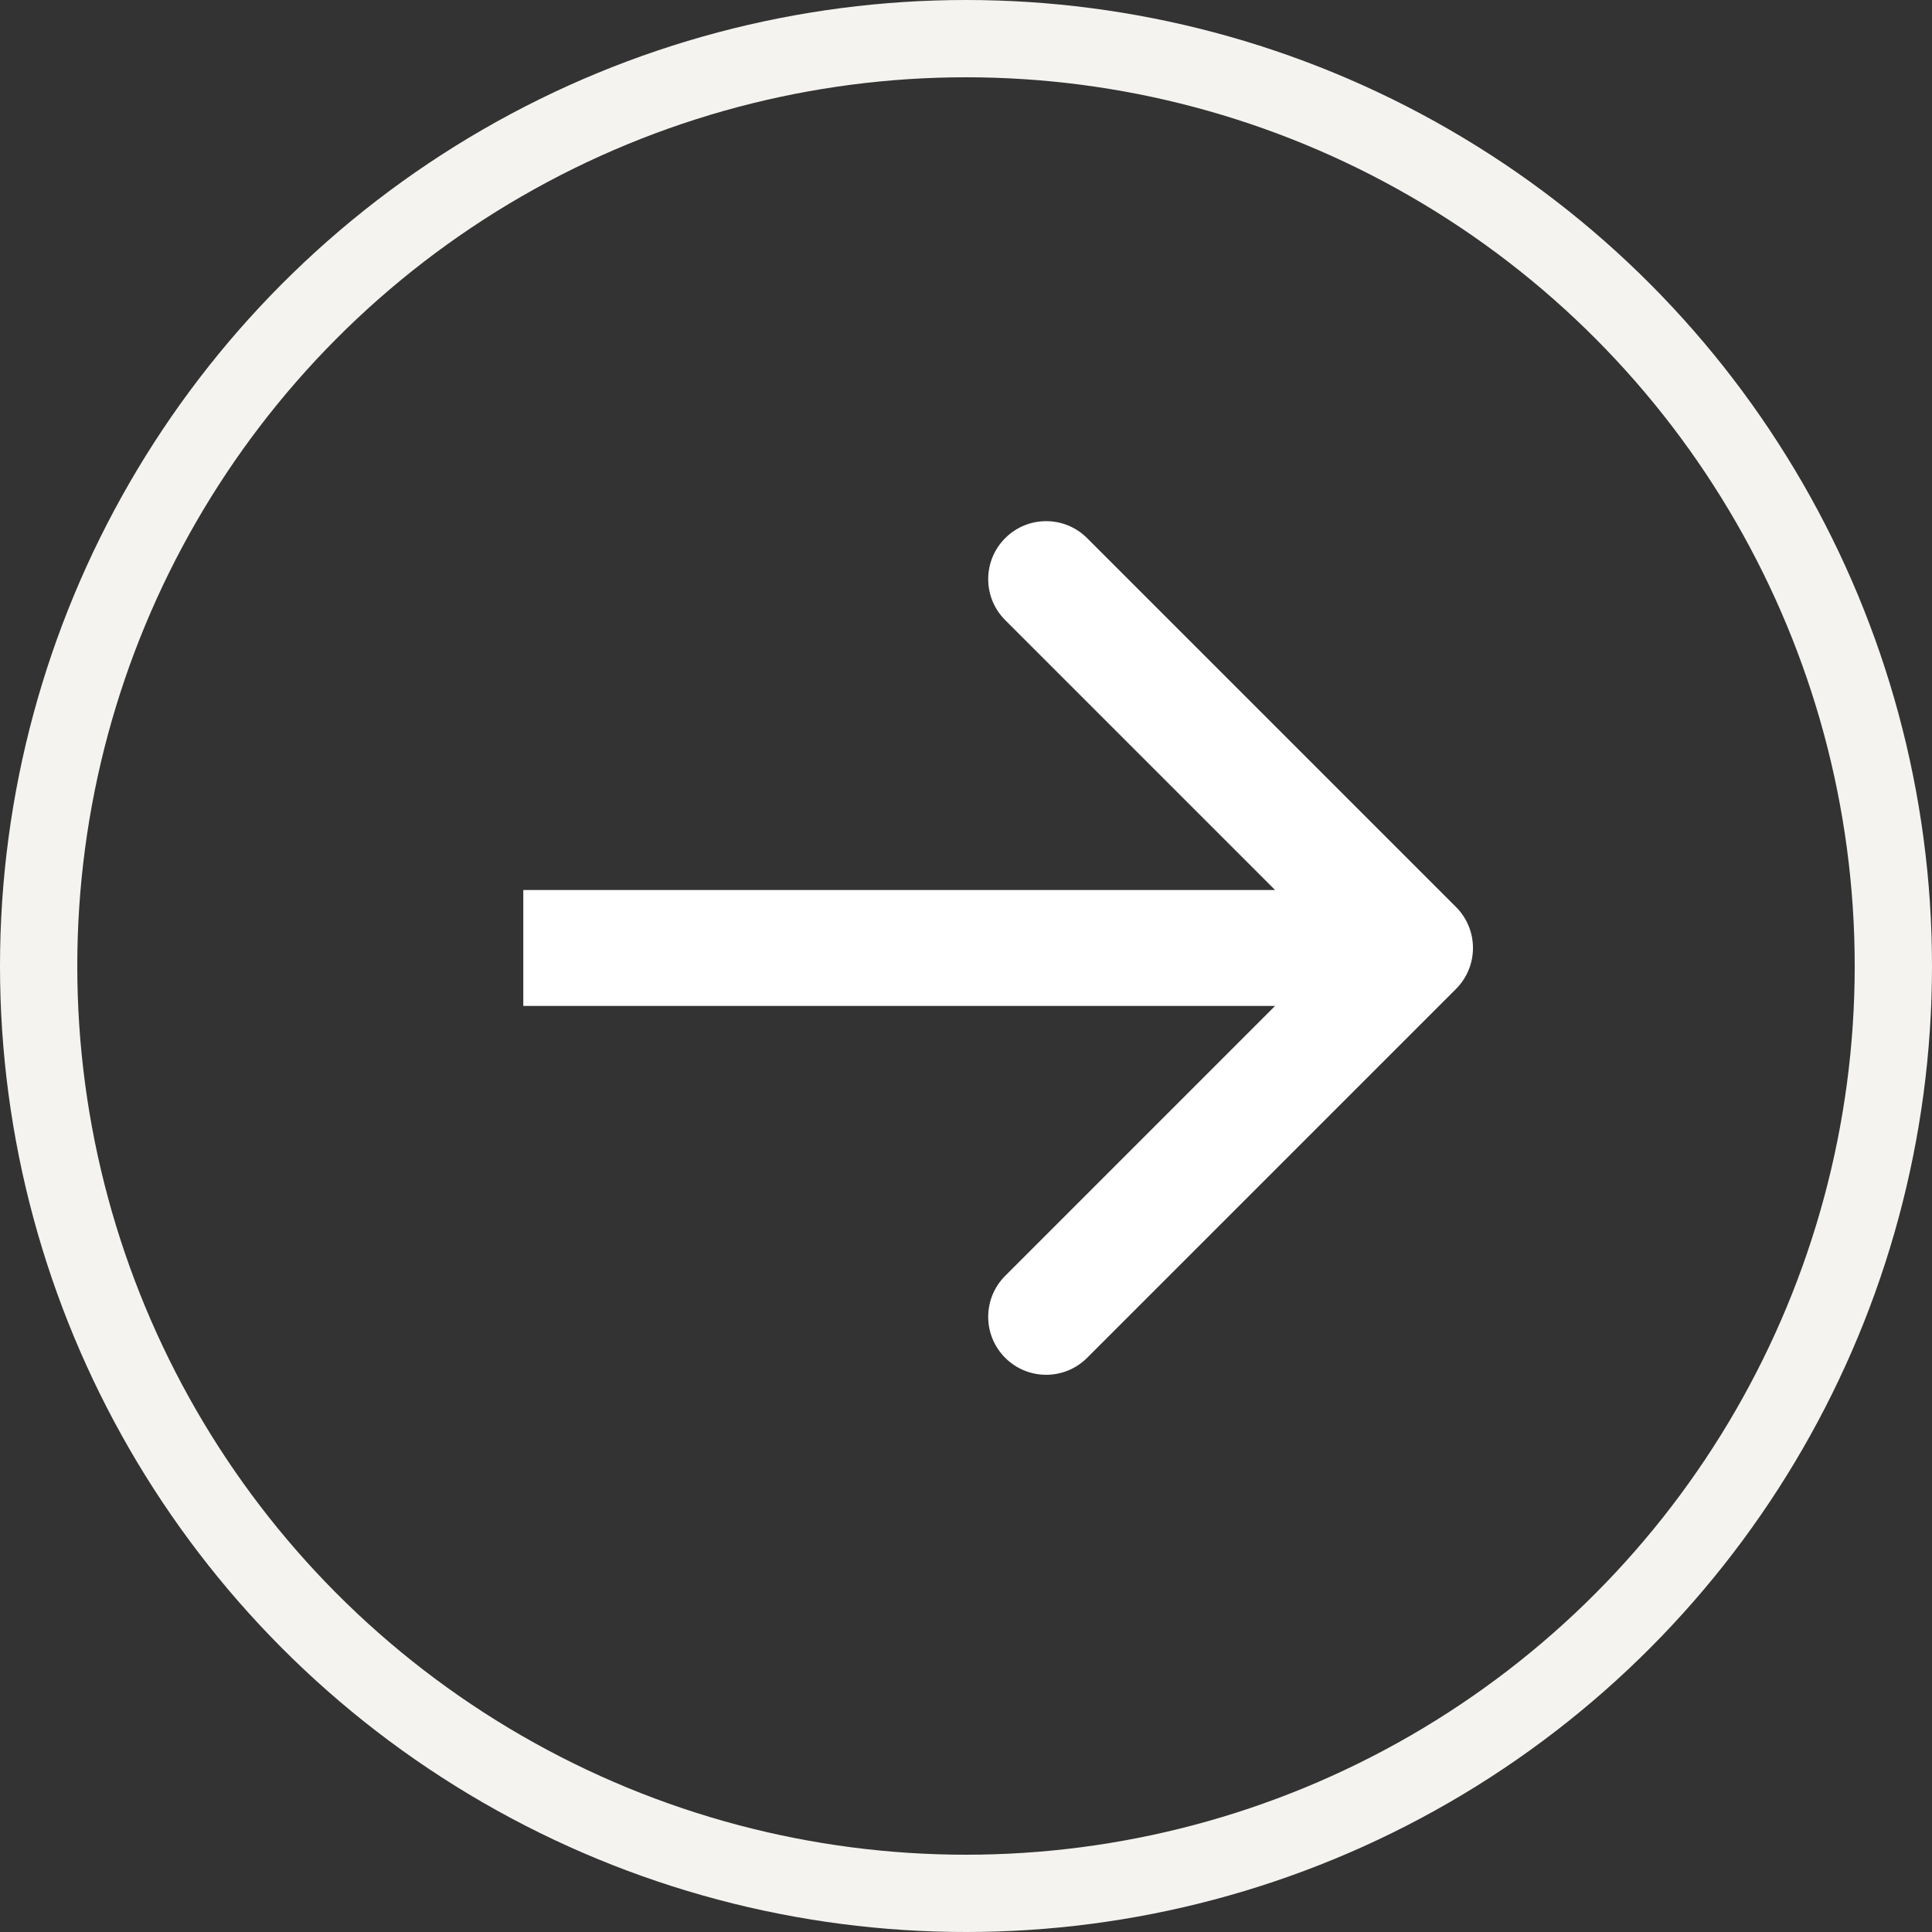 <svg width="50" height="50" viewBox="0 0 50 50" fill="none" xmlns="http://www.w3.org/2000/svg">
<rect x="0" y="0" width="50" height="50" fill="#333333" stroke="none"/>
<g id="Group 1">
<circle id="Ellipse 1" cx="25" cy="25" r="24" stroke="#F4F3F0" stroke-width="2"/>
<path id="Arrow 1" d="M37.681 25.594C38.267 25.008 38.267 24.059 37.681 23.473L28.135 13.927C27.549 13.341 26.6 13.341 26.014 13.927C25.428 14.513 25.428 15.462 26.014 16.048L34.499 24.533L26.014 33.019C25.428 33.605 25.428 34.554 26.014 35.14C26.6 35.726 27.549 35.726 28.135 35.14L37.681 25.594ZM13.543 26.033H36.62V23.033H13.543V26.033Z" fill="white"/>
</g>
</svg>

